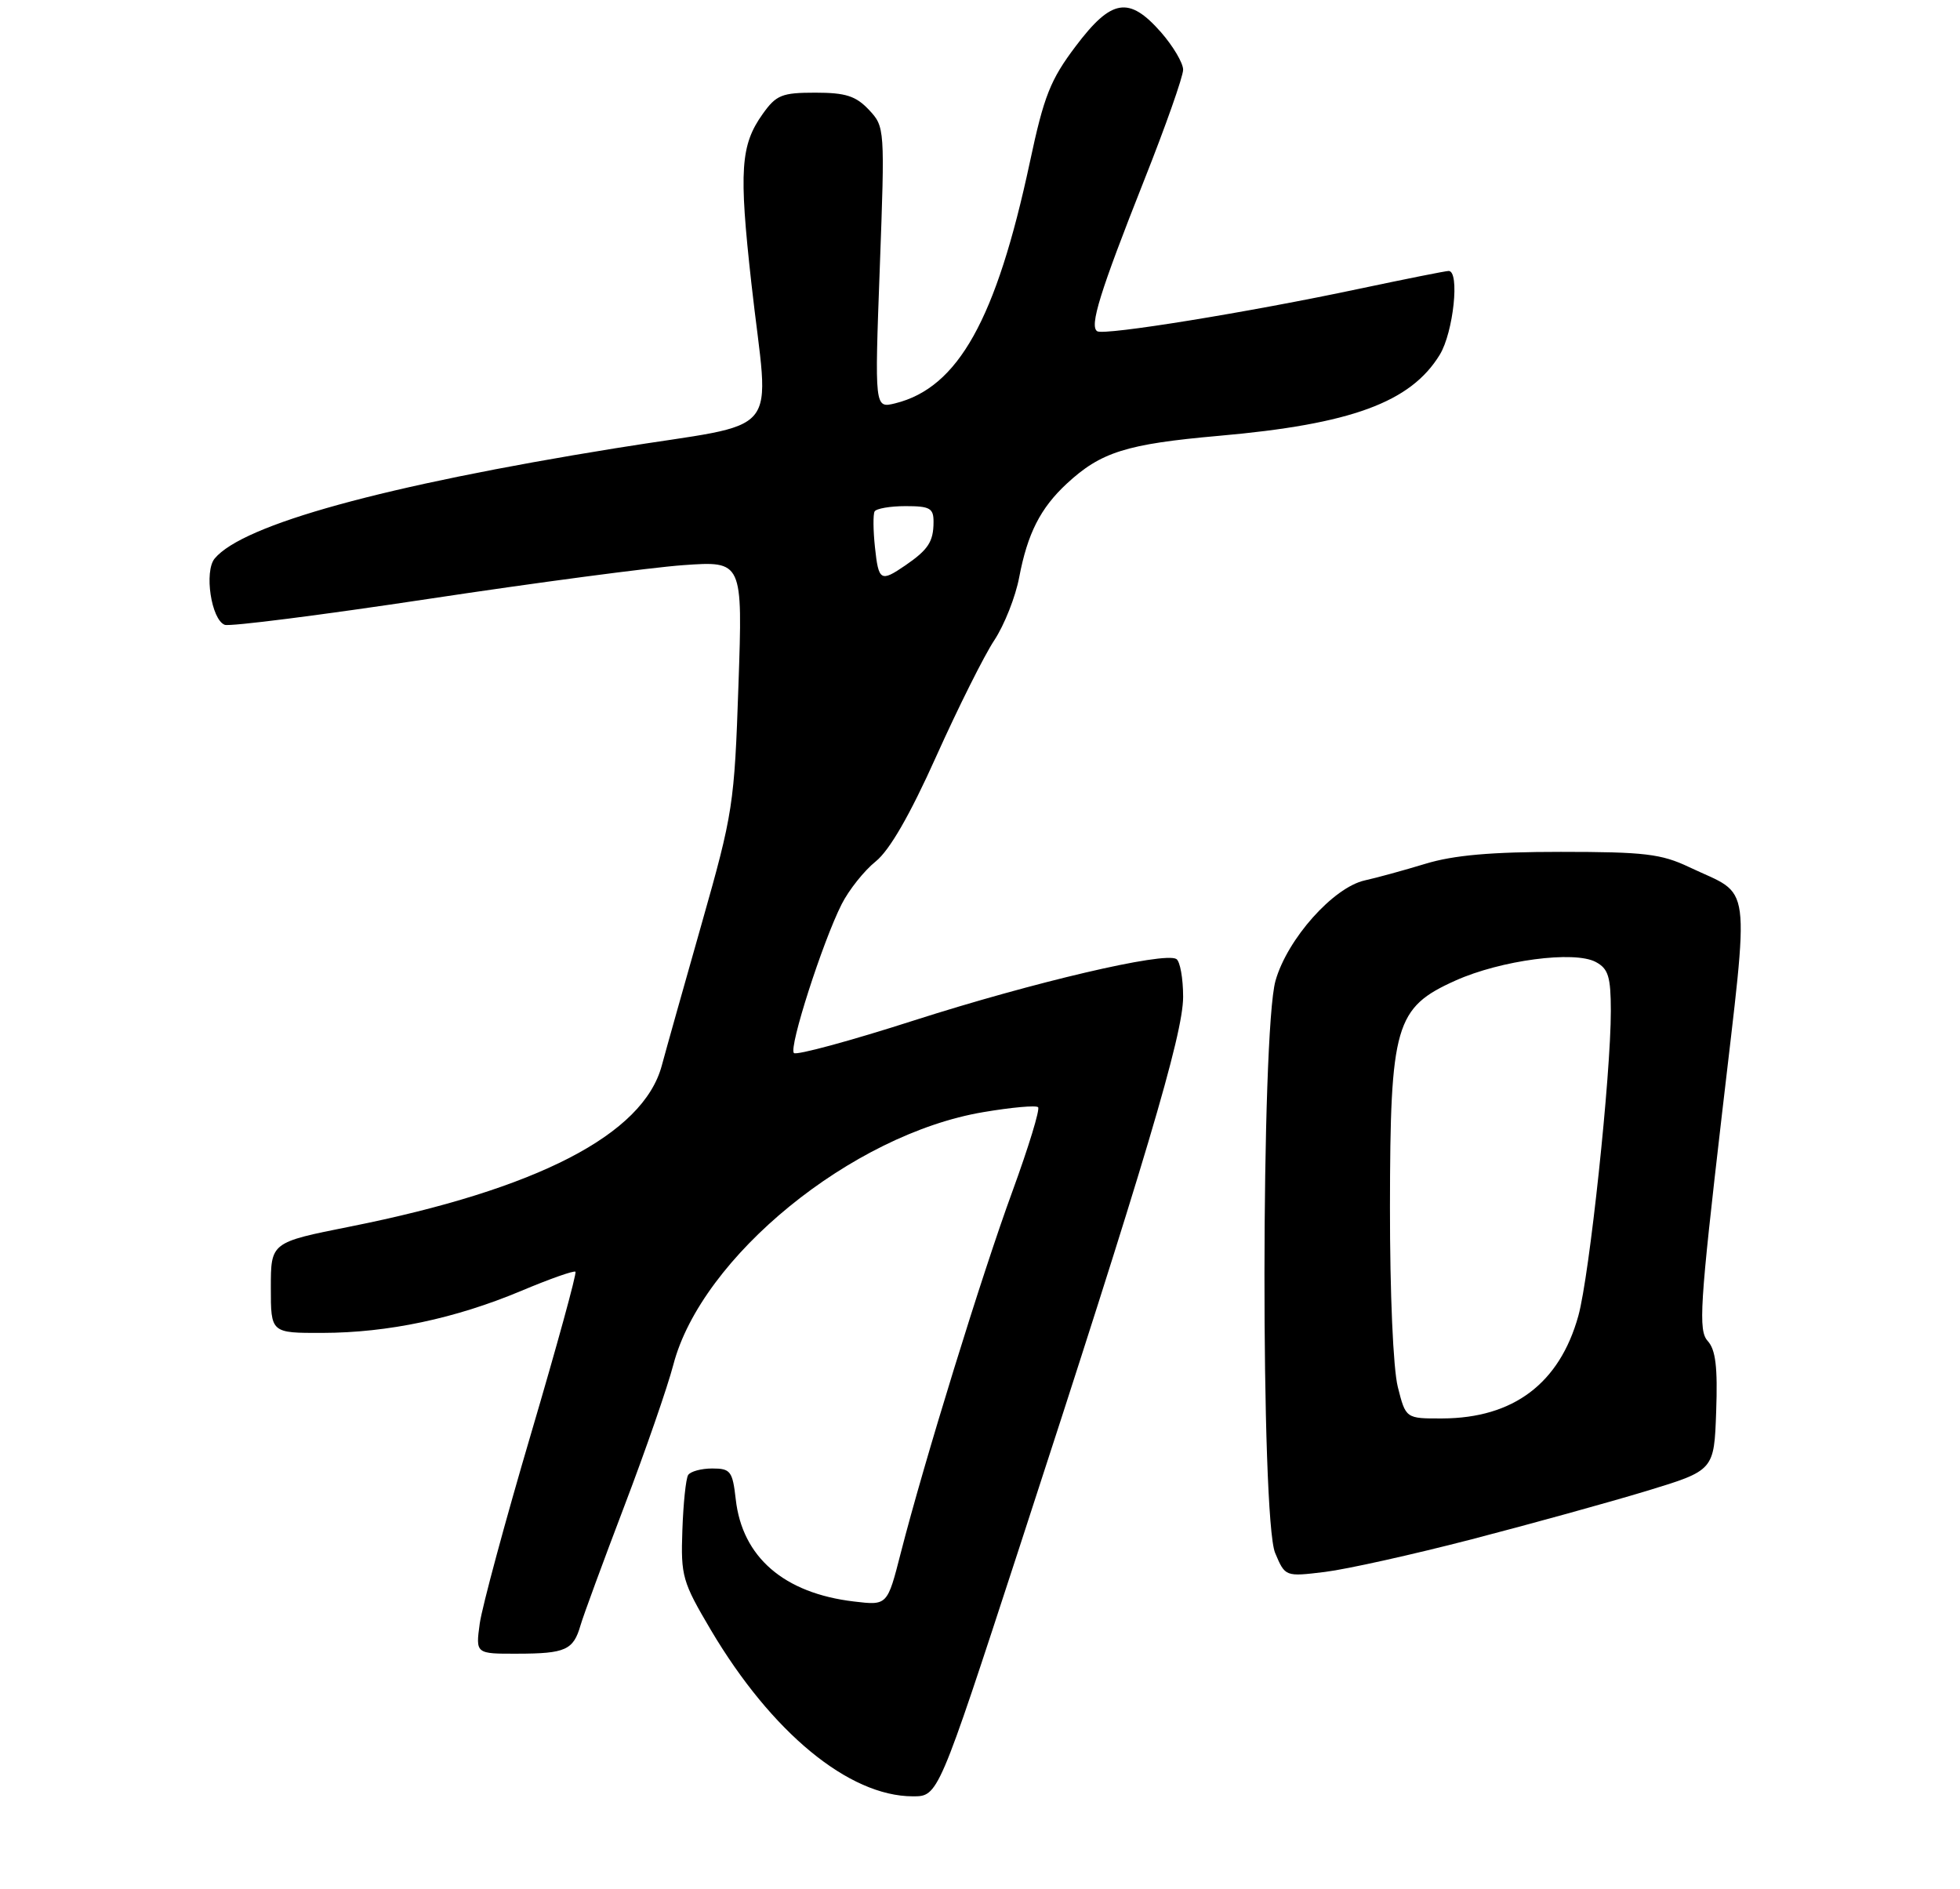 <?xml version="1.0" encoding="UTF-8" standalone="no"?>
<!DOCTYPE svg PUBLIC "-//W3C//DTD SVG 1.1//EN" "http://www.w3.org/Graphics/SVG/1.1/DTD/svg11.dtd" >
<svg xmlns="http://www.w3.org/2000/svg" xmlns:xlink="http://www.w3.org/1999/xlink" version="1.1" viewBox="0 0 275 265">
 <g >
 <path fill="currentColor"
d=" M 142.97 217.25 C 160.70 162.92 166.00 145.10 166.00 139.84 C 166.00 137.24 165.57 134.85 165.05 134.53 C 163.35 133.48 144.93 137.80 128.26 143.14 C 119.33 146.01 111.73 148.07 111.39 147.72 C 110.64 146.98 115.42 132.12 118.09 126.84 C 119.11 124.83 121.26 122.13 122.87 120.84 C 124.81 119.28 127.66 114.35 131.37 106.08 C 134.44 99.25 138.10 91.93 139.51 89.81 C 140.91 87.69 142.49 83.71 143.00 80.98 C 144.17 74.84 145.97 71.29 149.66 67.86 C 154.46 63.41 158.03 62.29 171.00 61.14 C 189.58 59.51 197.93 56.44 202.01 49.76 C 203.93 46.61 204.84 37.99 203.25 38.01 C 202.84 38.01 197.20 39.14 190.71 40.51 C 175.23 43.80 154.95 47.09 153.95 46.47 C 152.83 45.78 154.31 41.00 160.53 25.29 C 163.54 17.71 166.00 10.73 166.00 9.78 C 166.00 8.84 164.60 6.48 162.90 4.53 C 158.40 -0.58 155.96 -0.19 150.93 6.48 C 147.38 11.18 146.47 13.46 144.50 22.73 C 139.78 44.82 134.43 54.40 125.60 56.58 C 122.71 57.29 122.71 57.29 123.44 37.55 C 124.16 17.95 124.15 17.79 121.91 15.40 C 120.08 13.46 118.65 13.00 114.39 13.00 C 109.70 13.00 108.91 13.32 107.01 15.99 C 103.90 20.35 103.66 23.90 105.42 39.71 C 107.90 62.04 110.41 58.99 86.35 62.88 C 53.89 68.12 34.09 73.57 30.12 78.35 C 28.62 80.17 29.64 86.92 31.53 87.65 C 32.23 87.92 45.11 86.28 60.15 84.01 C 75.19 81.74 91.26 79.61 95.86 79.28 C 104.21 78.69 104.21 78.69 103.61 96.09 C 103.04 112.87 102.85 114.08 98.47 129.50 C 95.97 138.30 93.44 147.29 92.85 149.49 C 90.25 159.16 75.39 166.83 49.10 172.07 C 38.00 174.28 38.00 174.28 38.00 180.64 C 38.00 187.00 38.00 187.00 45.25 186.98 C 54.45 186.96 63.89 184.96 73.12 181.09 C 77.11 179.41 80.54 178.20 80.74 178.40 C 80.94 178.61 78.13 188.83 74.50 201.14 C 70.87 213.44 67.64 225.41 67.31 227.75 C 66.73 232.00 66.73 232.00 72.61 231.98 C 79.35 231.97 80.45 231.47 81.45 228.00 C 81.85 226.62 84.62 219.10 87.60 211.27 C 90.58 203.45 93.67 194.53 94.47 191.46 C 98.41 176.33 119.53 159.11 137.97 156.01 C 141.91 155.34 145.37 155.03 145.65 155.32 C 145.94 155.61 144.32 160.90 142.06 167.09 C 137.77 178.78 129.64 205.13 126.38 217.86 C 124.50 225.22 124.50 225.22 119.82 224.66 C 110.00 223.50 104.14 218.44 103.23 210.32 C 102.78 206.37 102.50 206.00 99.93 206.00 C 98.38 206.00 96.86 206.42 96.55 206.92 C 96.23 207.43 95.87 210.92 95.74 214.67 C 95.51 221.10 95.75 221.91 99.74 228.66 C 108.26 243.04 119.10 251.97 128.06 251.99 C 131.63 252.00 131.63 252.00 142.97 217.25 Z  M 206.50 215.93 C 214.75 213.79 225.78 210.74 231.00 209.16 C 240.50 206.27 240.50 206.27 240.79 198.01 C 241.01 191.78 240.72 189.35 239.60 188.11 C 238.27 186.64 238.49 183.11 241.58 156.48 C 245.50 122.60 245.93 125.88 237.00 121.64 C 233.09 119.78 230.72 119.50 219.00 119.50 C 209.25 119.50 203.97 119.96 200.00 121.17 C 196.97 122.09 193.15 123.14 191.50 123.50 C 187.07 124.48 180.62 131.72 178.96 137.58 C 176.93 144.80 176.88 213.03 178.91 217.85 C 180.32 221.19 180.32 221.19 185.91 220.51 C 188.98 220.13 198.25 218.07 206.50 215.93 Z  M 122.76 76.75 C 122.51 74.41 122.49 72.16 122.71 71.75 C 122.94 71.34 124.89 71.00 127.06 71.00 C 130.48 71.00 131.00 71.29 130.98 73.25 C 130.97 75.99 130.23 77.11 127.03 79.31 C 123.55 81.69 123.27 81.52 122.76 76.75 Z  M 196.12 194.56 C 195.47 191.97 195.01 181.42 195.02 169.31 C 195.05 143.78 195.75 141.35 204.22 137.55 C 210.57 134.70 220.89 133.33 223.90 134.95 C 225.66 135.89 226.00 137.01 226.01 141.79 C 226.02 150.76 223.02 178.96 221.45 184.59 C 218.82 194.06 212.35 198.94 202.37 198.98 C 197.24 199.00 197.24 199.00 196.12 194.56 Z "/>
</g>
</svg>